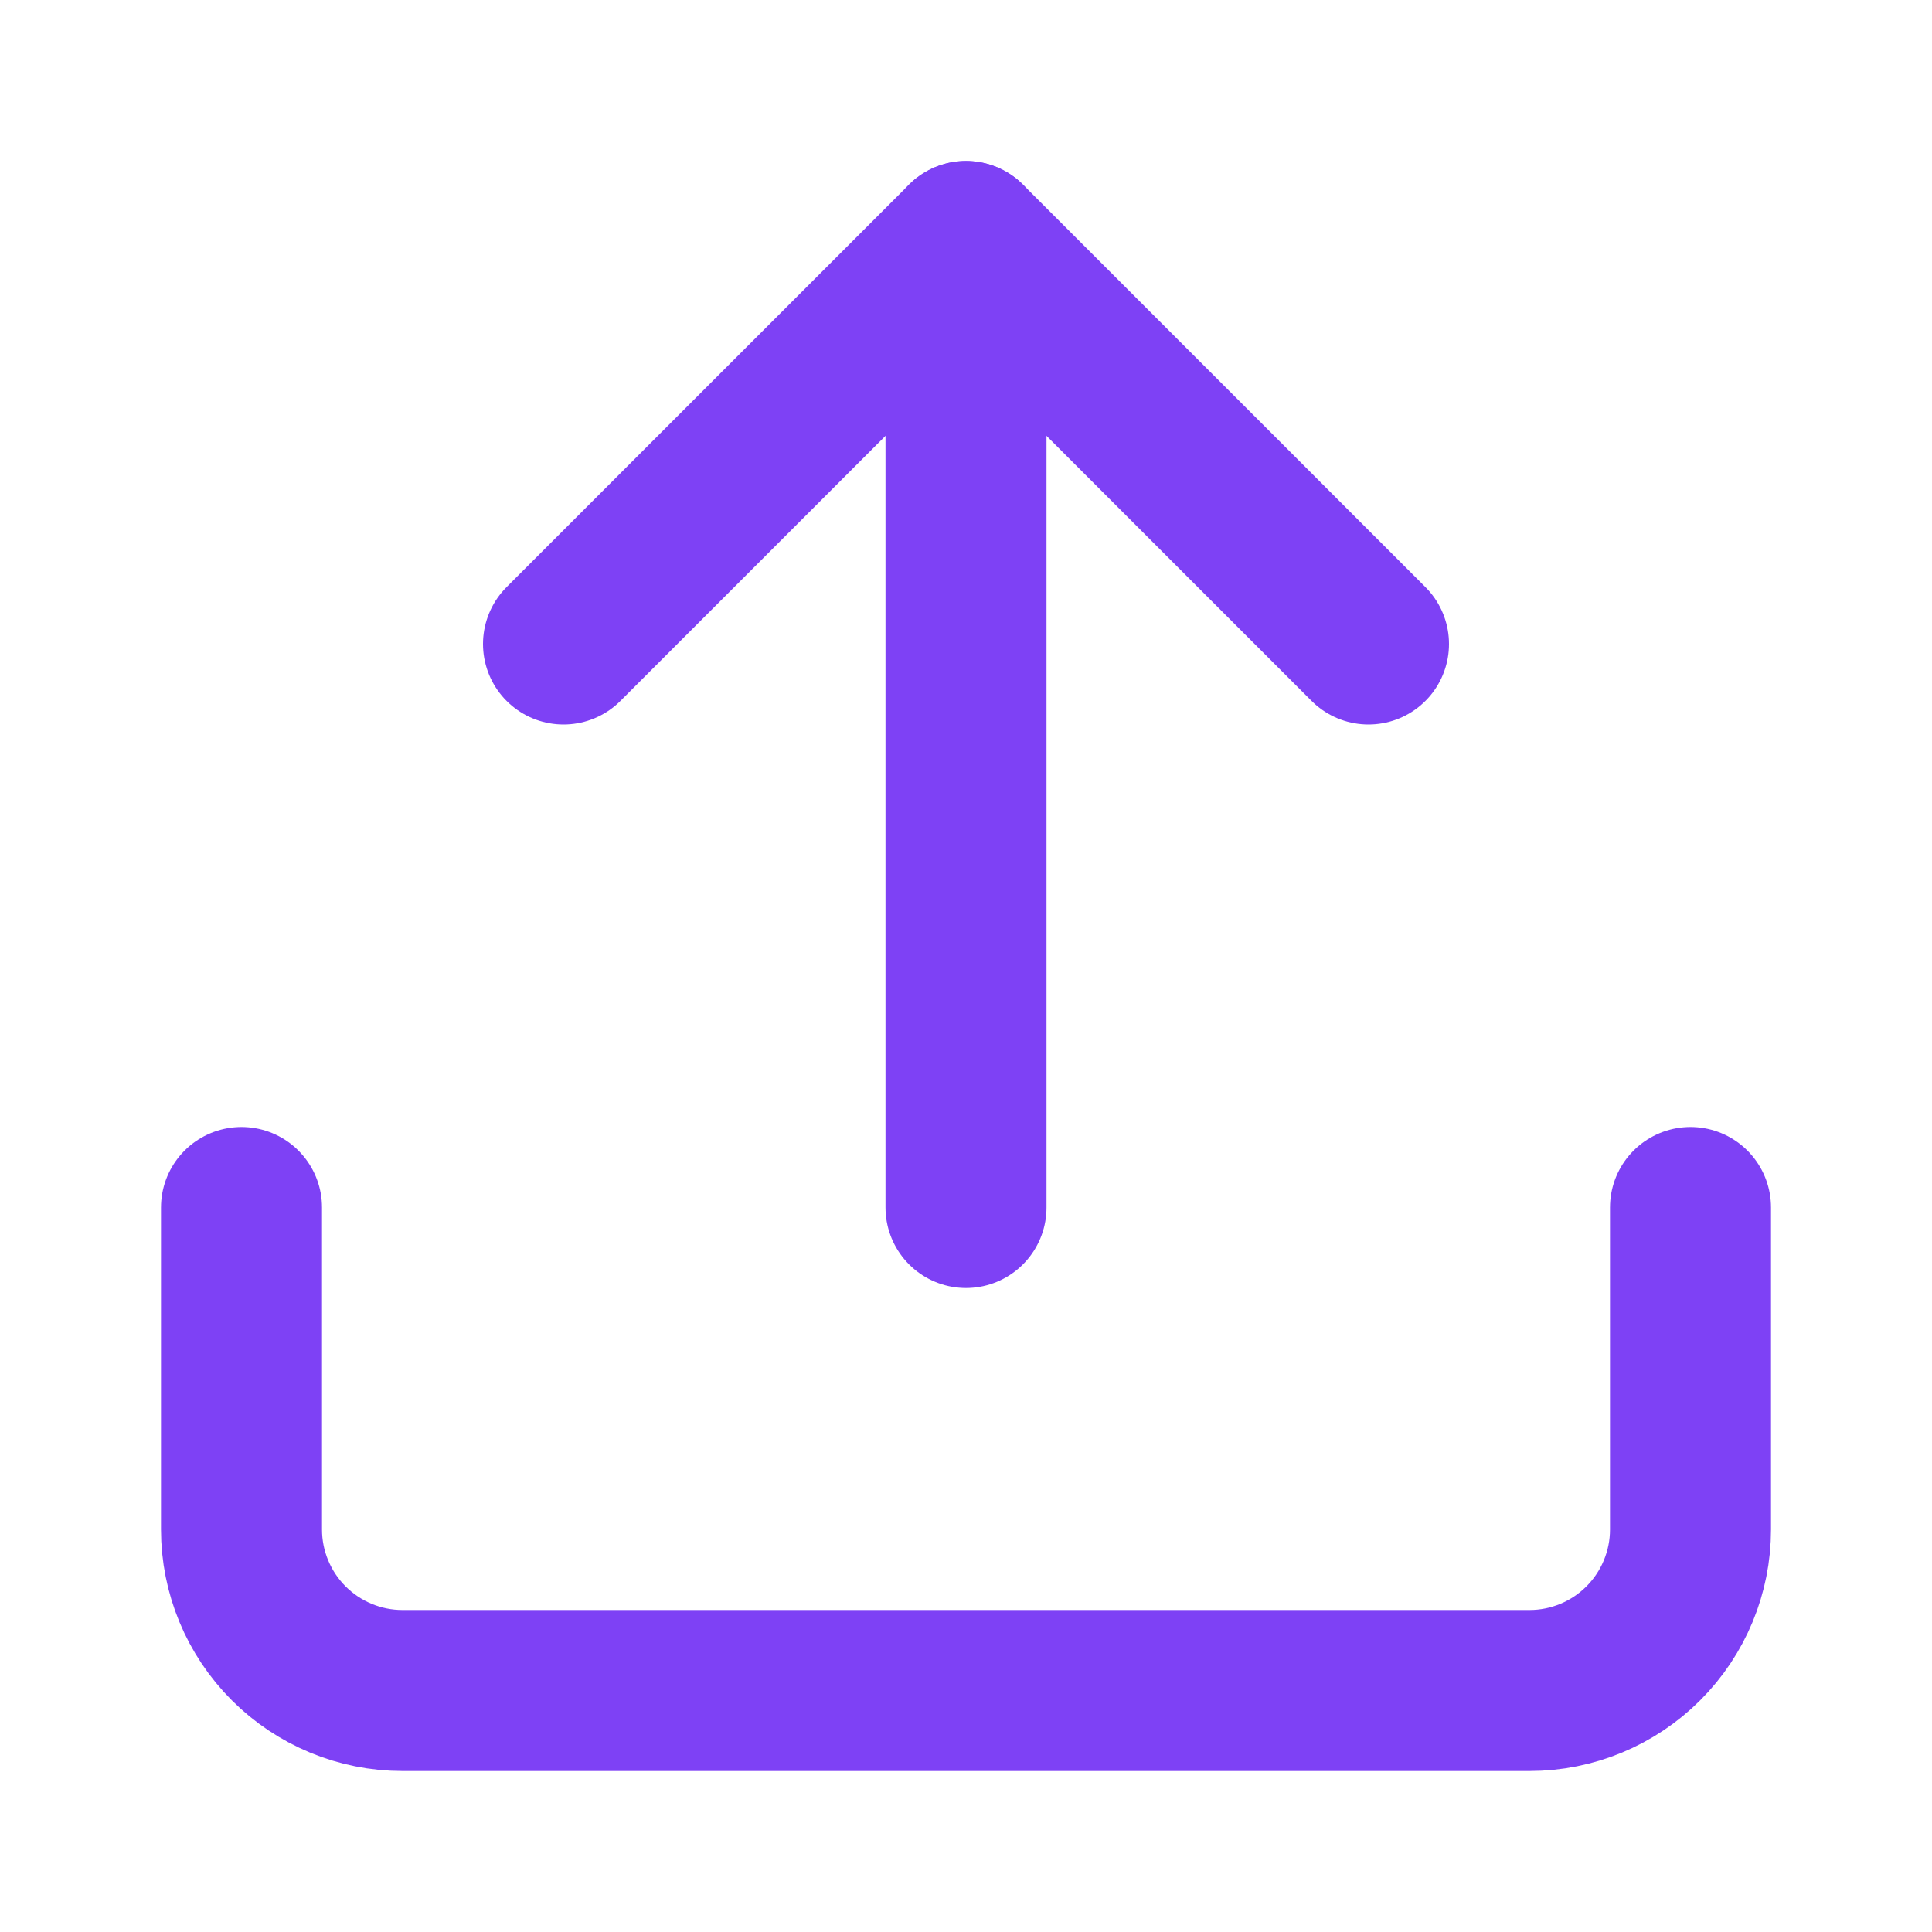 <svg width="24" height="24" viewBox="0 0 24 24" fill="none" xmlns="http://www.w3.org/2000/svg">
<path d="M21 15V19C21 19.53 20.789 20.039 20.414 20.414C20.039 20.789 19.53 21 19 21H5C4.47 21 3.961 20.789 3.586 20.414C3.211 20.039 3 19.53 3 19V15" stroke="#7E41F5" stroke-width="2" stroke-linecap="round" stroke-linejoin="round"/>
<path d="M17 8L12 3L7 8" stroke="#7E41F5" stroke-width="2" stroke-linecap="round" stroke-linejoin="round"/>
<path d="M12 3V15" stroke="#7E41F5" stroke-width="2" stroke-linecap="round" stroke-linejoin="round"/>
</svg>
